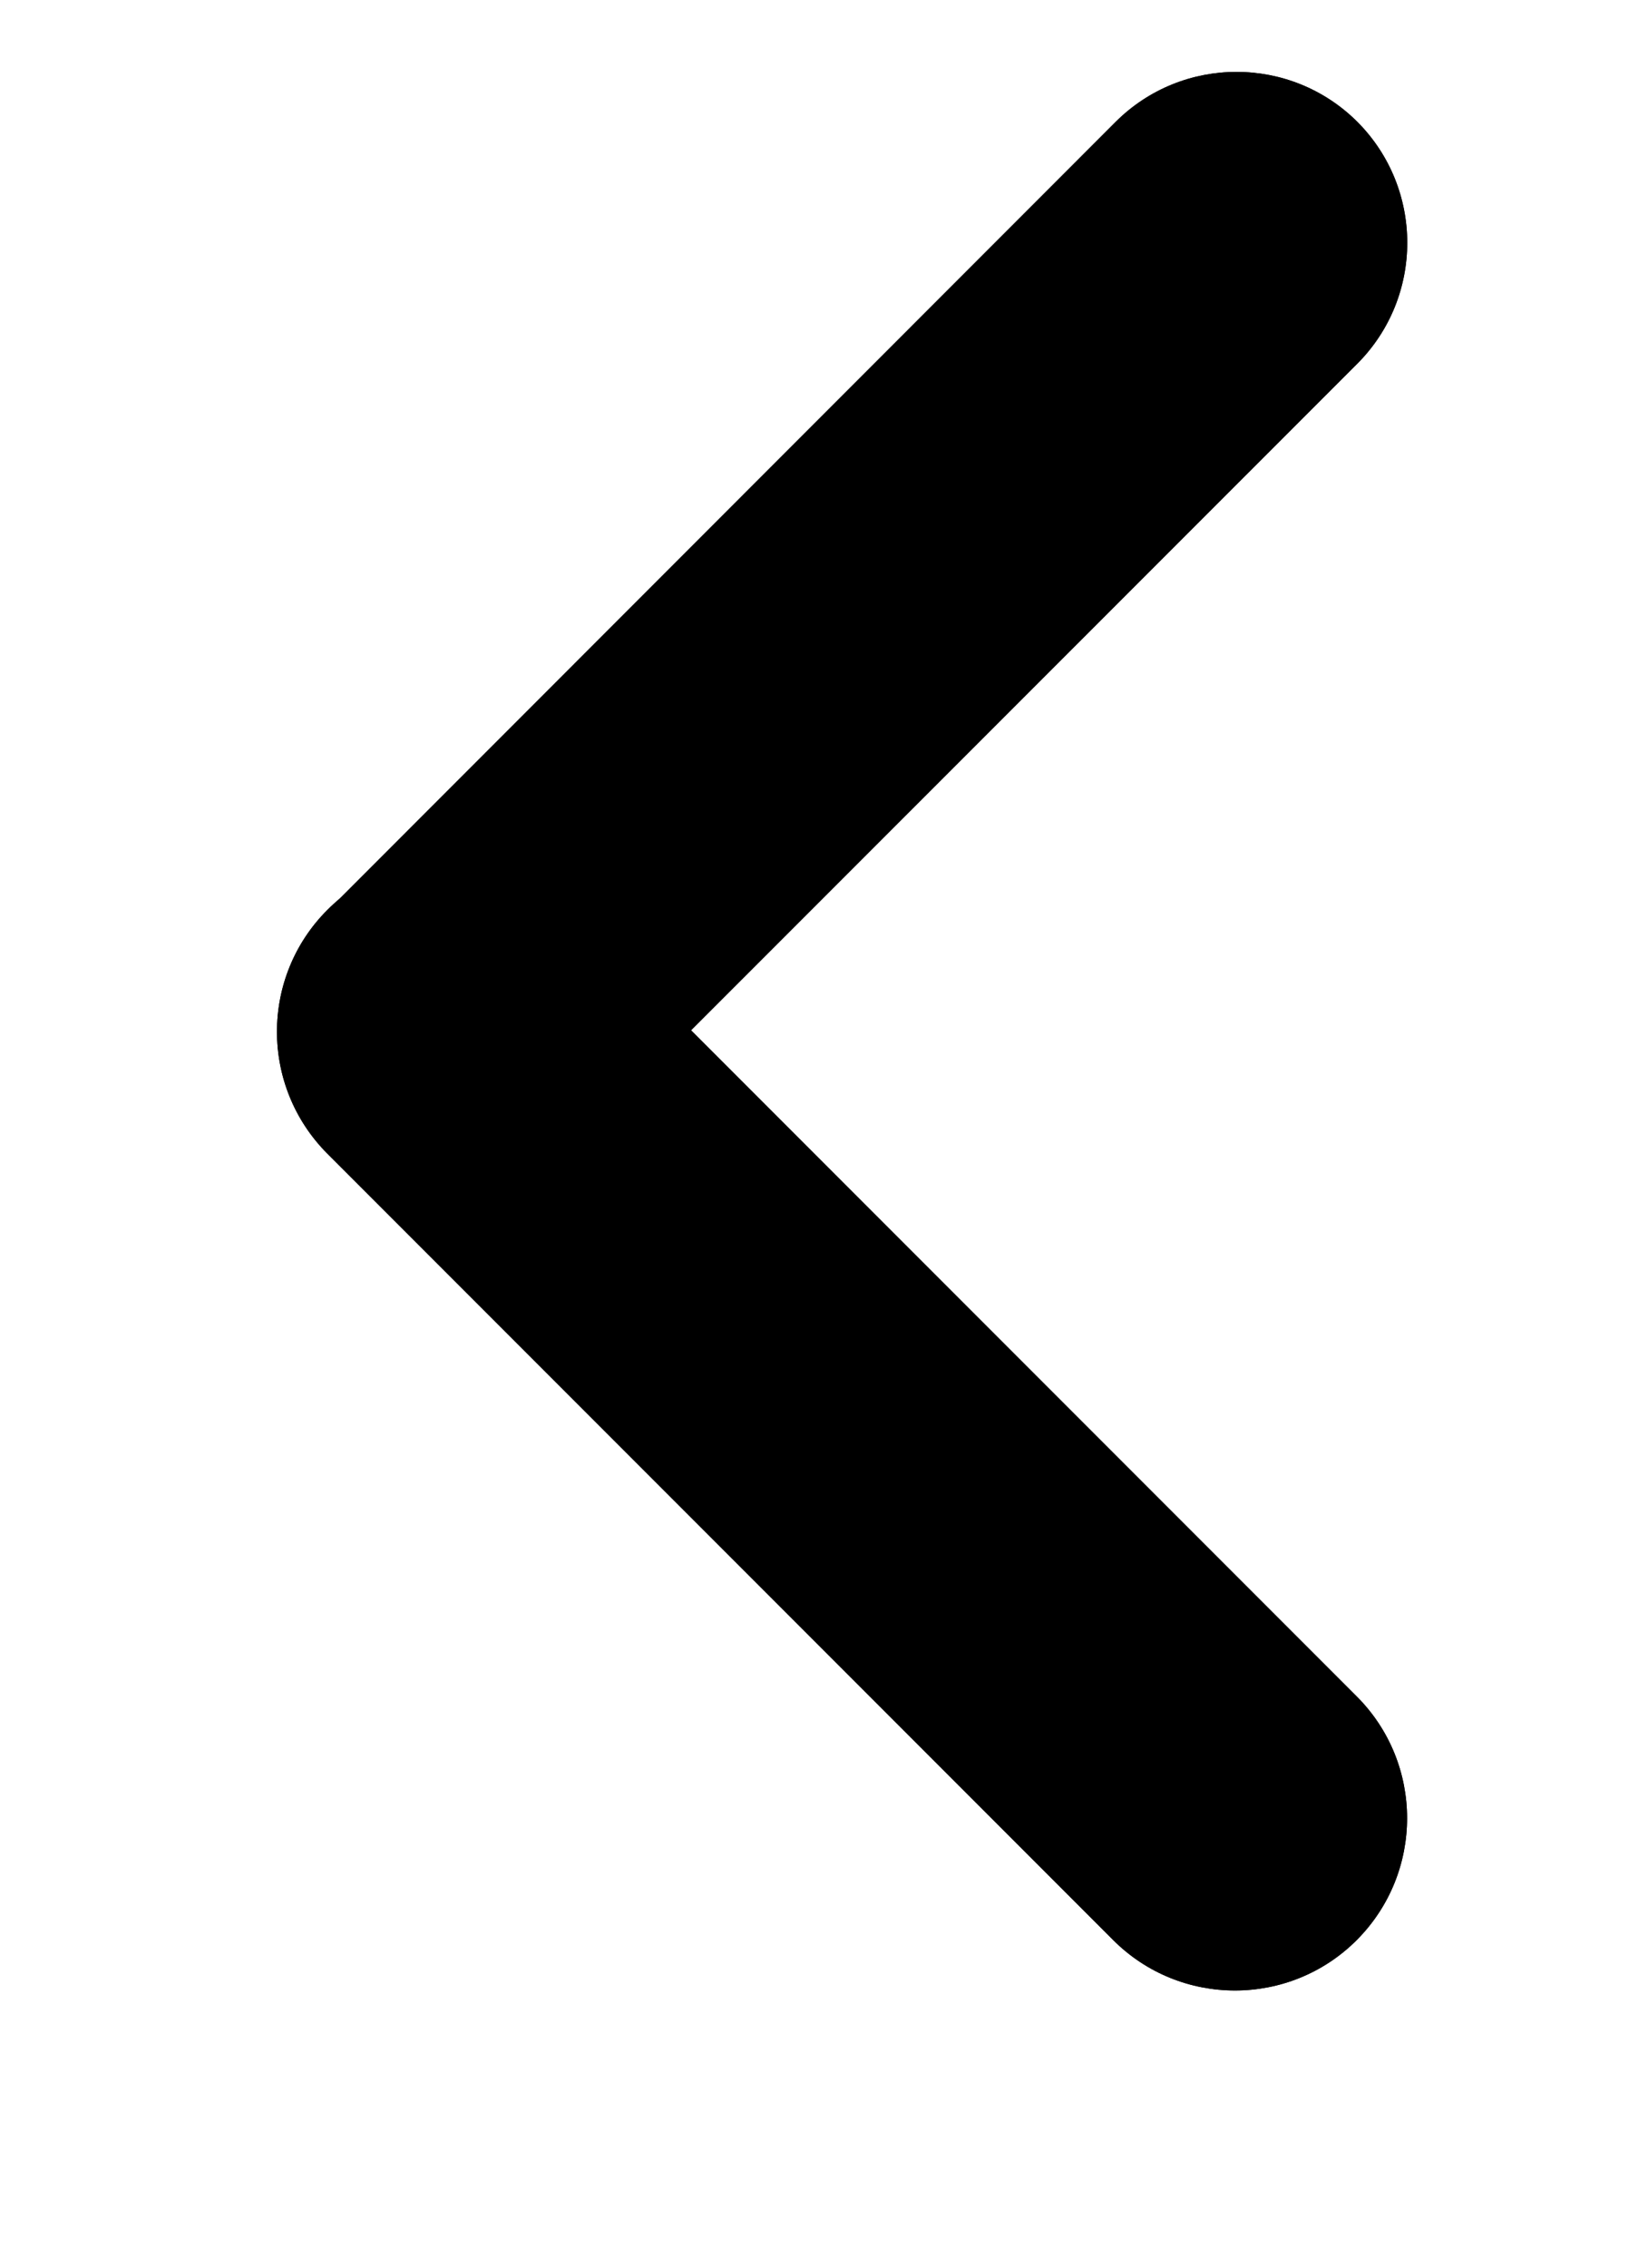 <svg width="8" height="11" viewBox="0 0 8 11" fill="none" xmlns="http://www.w3.org/2000/svg">
<path d="M5.404 9.411C5.73 9.737 6.26 9.737 6.586 9.411V9.411C6.912 9.084 6.912 8.555 6.586 8.229L2.771 4.414C2.445 4.087 1.915 4.087 1.589 4.414V4.414C1.263 4.74 1.263 5.269 1.589 5.596L5.404 9.411Z" fill="black"/>
<path fill-rule="evenodd" clip-rule="evenodd" d="M6.586 9.411C6.26 9.737 5.73 9.737 5.404 9.411L1.589 5.596C1.263 5.269 1.263 4.74 1.589 4.414C1.915 4.087 2.445 4.087 2.771 4.414L6.586 8.229C6.912 8.555 6.912 9.084 6.586 9.411Z" fill="black"/>
<path d="M6.589 1.764C6.912 1.44 6.912 0.915 6.589 0.591V0.591C6.265 0.268 5.74 0.268 5.416 0.591L1.589 4.419C1.265 4.742 1.265 5.267 1.589 5.591V5.591C1.913 5.915 2.438 5.915 2.761 5.591L6.589 1.764Z" fill="black"/>
<path fill-rule="evenodd" clip-rule="evenodd" d="M6.589 0.591C6.912 0.915 6.912 1.44 6.589 1.764L2.761 5.591C2.438 5.915 1.913 5.915 1.589 5.591C1.265 5.267 1.265 4.742 1.589 4.419L5.416 0.591C5.74 0.268 6.265 0.268 6.589 0.591Z" fill="black"/>
</svg>
